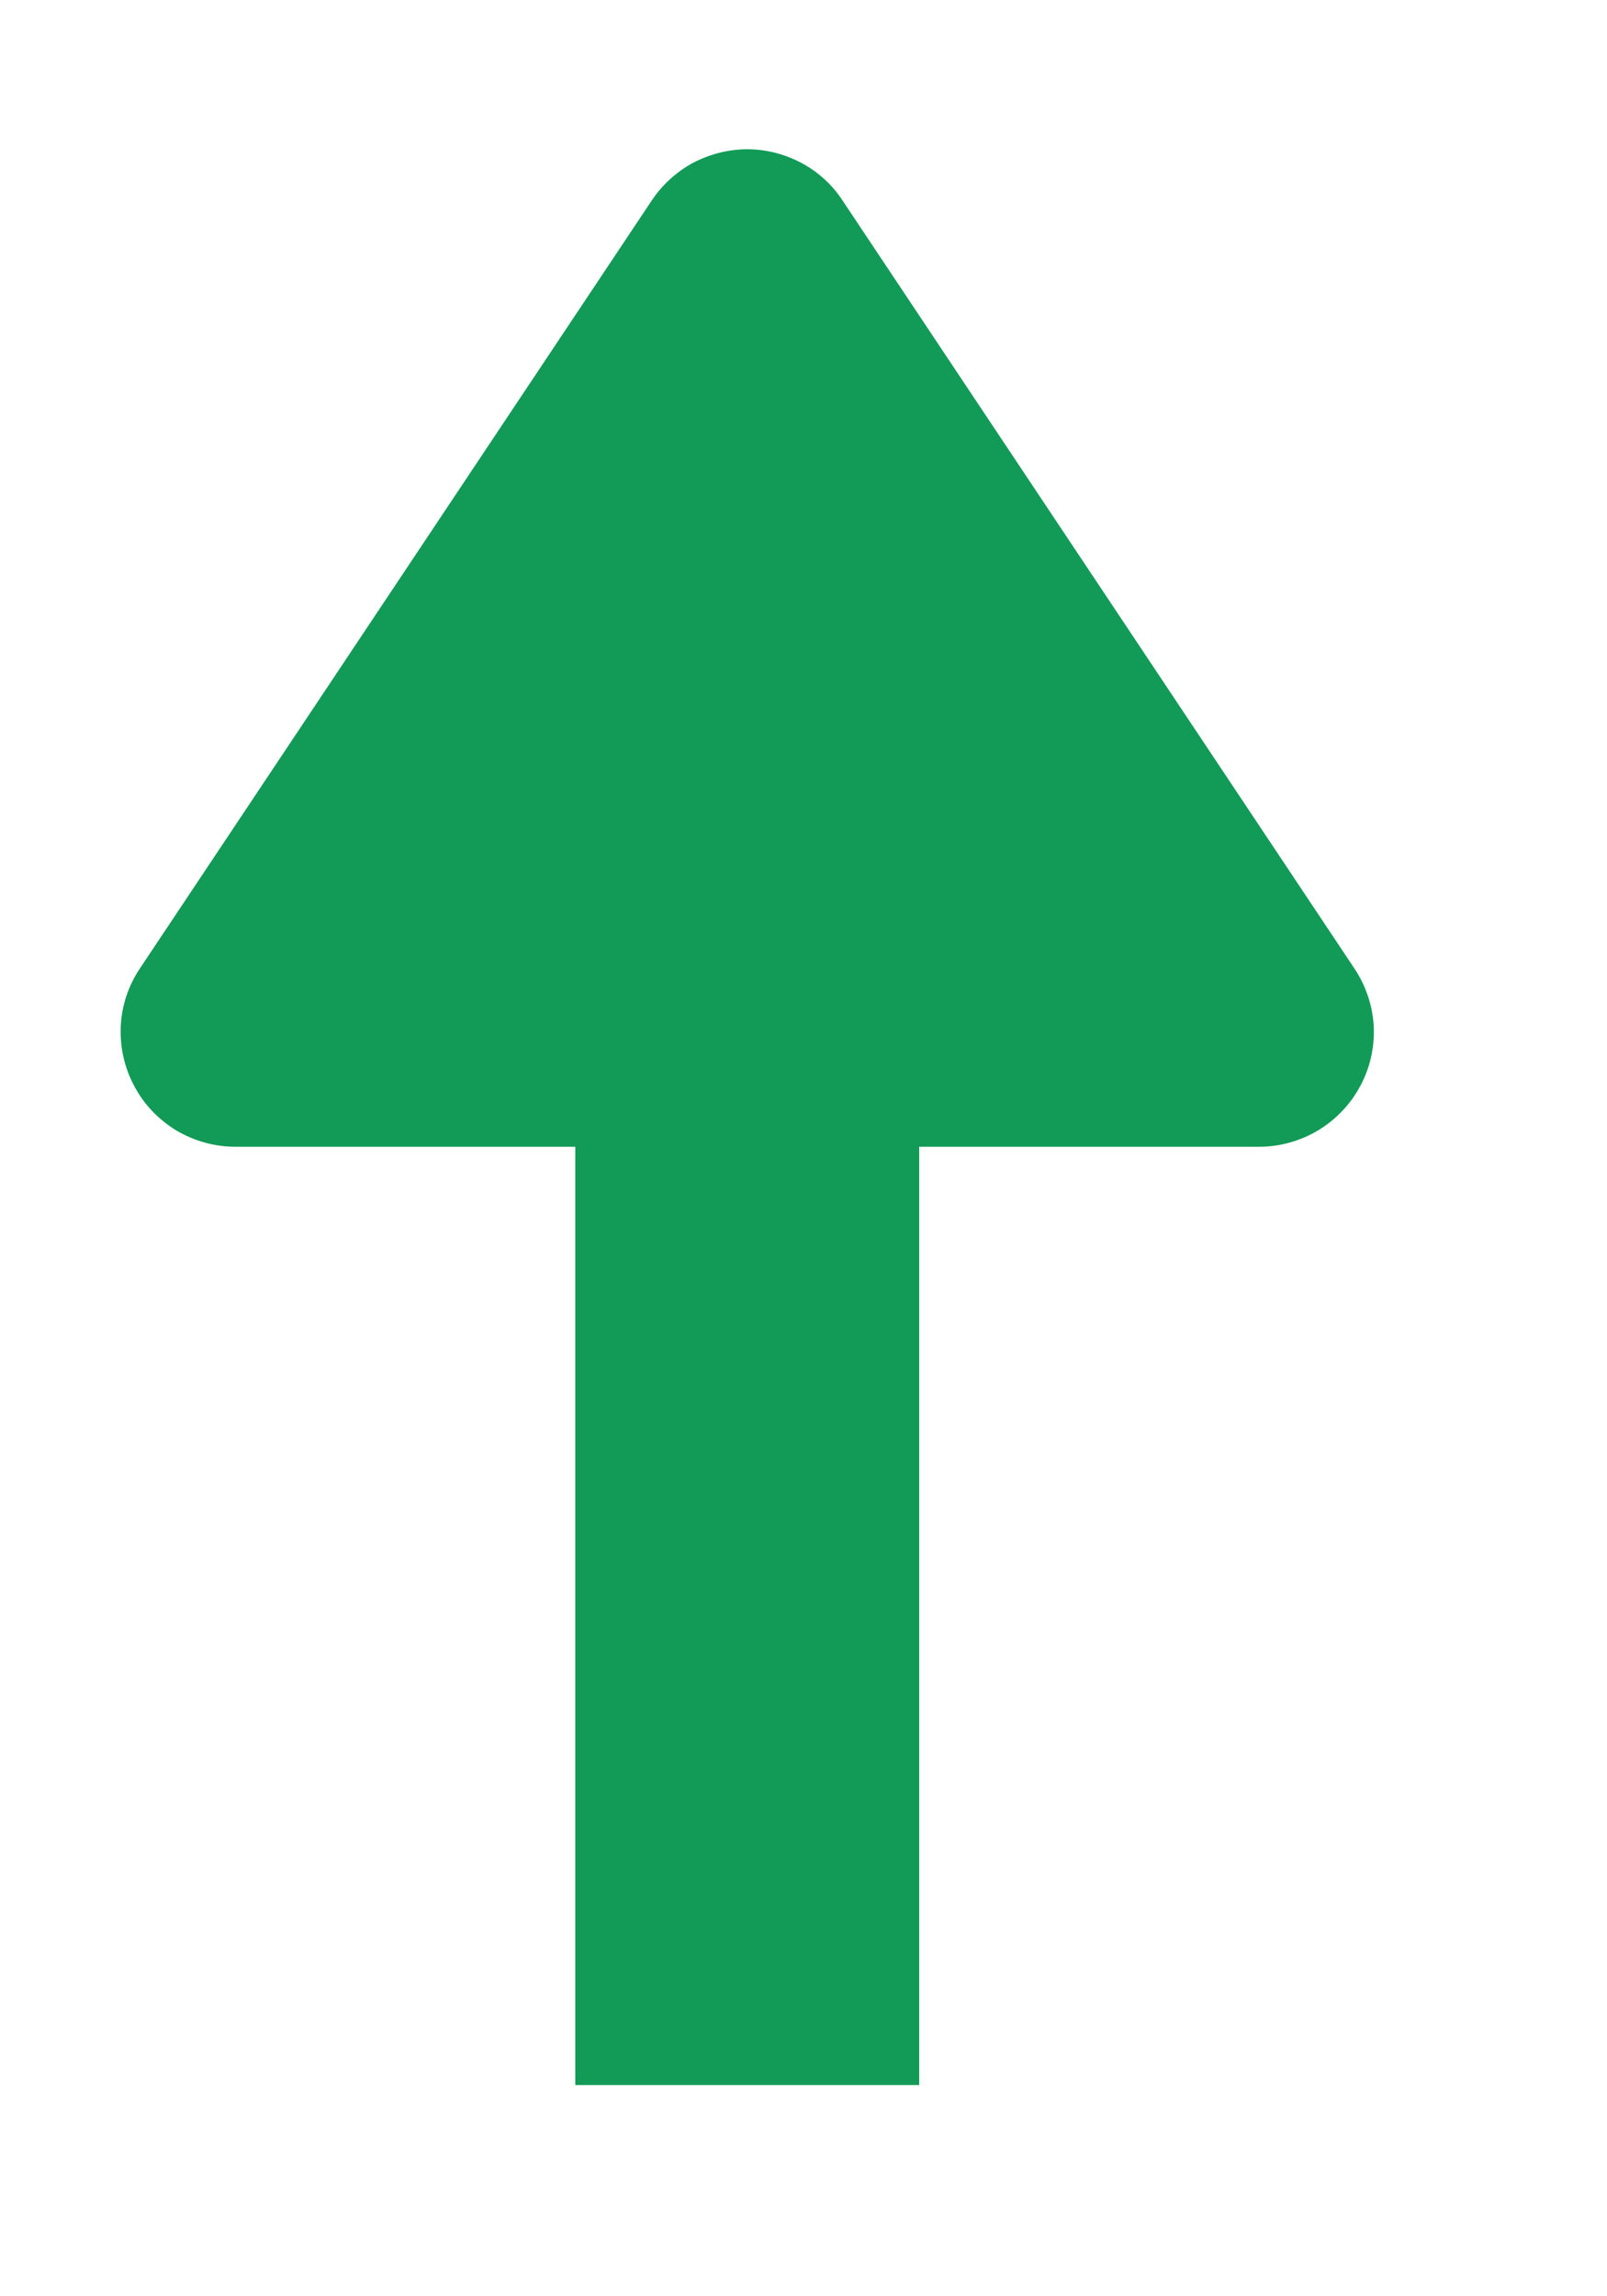 <svg width="7" height="10" viewBox="0 0 7 10" fill="none" xmlns="http://www.w3.org/2000/svg">
<g clip-path="url(#clip0_5241_104996)">
<path d="M2.839 0.873C2.885 0.804 2.947 0.748 3.019 0.709C3.092 0.671 3.173 0.65 3.255 0.65C3.337 0.65 3.418 0.671 3.49 0.709C3.563 0.748 3.625 0.804 3.67 0.873L5.9 4.218C5.95 4.293 5.979 4.38 5.984 4.47C5.988 4.561 5.968 4.65 5.925 4.73C5.882 4.81 5.819 4.876 5.741 4.923C5.664 4.969 5.575 4.994 5.485 4.994H1.025C0.934 4.994 0.846 4.969 0.768 4.923C0.691 4.876 0.627 4.81 0.585 4.73C0.542 4.65 0.522 4.561 0.526 4.47C0.53 4.38 0.559 4.293 0.609 4.218L2.839 0.873Z" fill="#119B56"/>
<path d="M3.255 2.754L3.255 9.08" stroke="#119B56" stroke-width="1.498"/>
</g>
<defs>
<clipPath id="clip0_5241_104996">
<rect width="6.326" height="8.83" fill="white" transform="translate(0.092 0.25)"/>
</clipPath>
</defs>
</svg>
